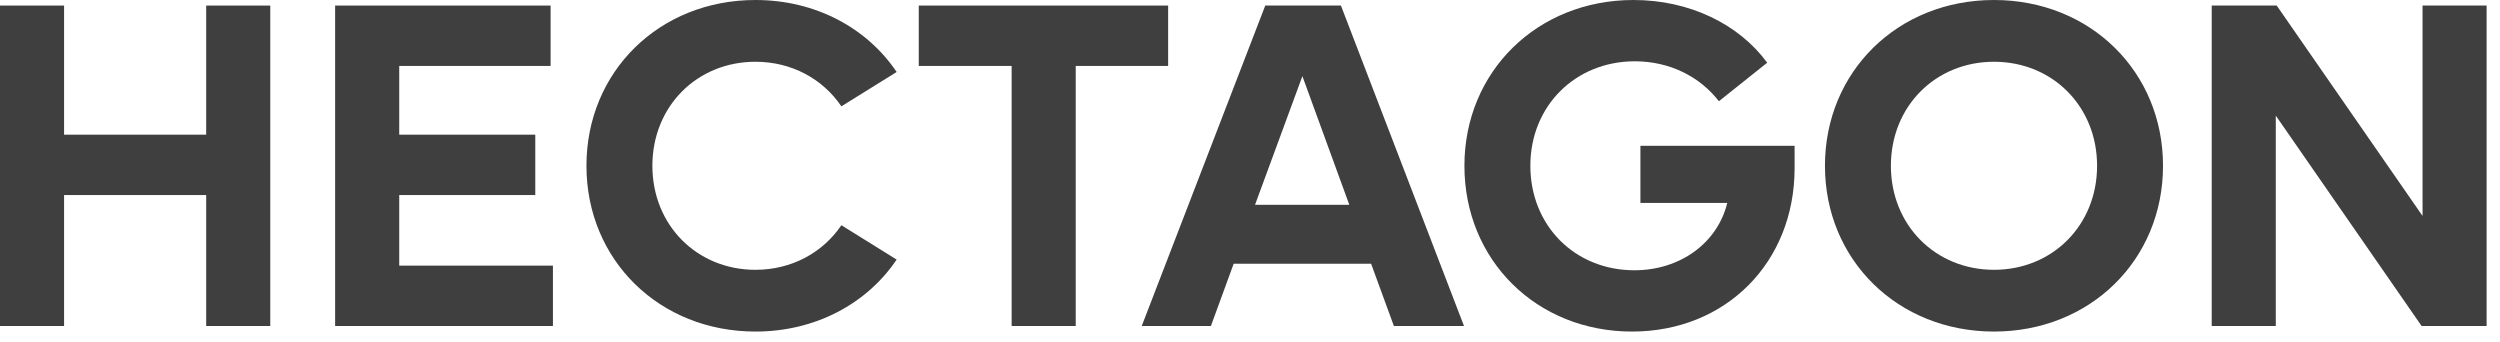 <svg width="168" height="23" viewBox="0 0 168 23" fill="none" xmlns="http://www.w3.org/2000/svg">
<path d="M13.856 0.374V9.05H4.306V0.374H0V21.907H4.306V13.107H13.856V21.907H18.162V0.374H13.856Z" fill="#3F3F3F"/>
<path d="M26.828 17.85V13.107H35.971V9.05H26.828V4.431H37.001V0.374H22.521V21.907H37.157V17.85H26.828Z" fill="#3F3F3F"/>
<path d="M50.768 22.281C54.794 22.281 58.258 20.409 60.255 17.444L56.541 15.135C55.293 16.976 53.202 18.131 50.768 18.131C46.836 18.131 43.84 15.135 43.84 11.141C43.84 7.146 46.836 4.15 50.768 4.15C53.202 4.15 55.293 5.305 56.541 7.146L60.255 4.837C58.258 1.872 54.794 0 50.768 0C44.309 0 39.409 4.806 39.409 11.141C39.409 17.476 44.309 22.281 50.768 22.281Z" fill="#3F3F3F"/>
<path d="M78.499 0.374H61.741V4.431H67.982V21.907H72.289V4.431H78.499V0.374Z" fill="#3F3F3F"/>
<path d="M93.669 21.907H98.381L90.111 0.374H85.025L76.724 21.907H81.373L82.902 17.725H92.139L93.669 21.907ZM84.338 13.762L87.521 5.118L90.673 13.762H84.338Z" fill="#3F3F3F"/>
<path d="M110.236 9.799V13.637H116.072C115.416 16.321 112.92 18.162 109.83 18.162C105.836 18.162 102.84 15.166 102.84 11.141C102.84 7.115 105.867 4.119 109.862 4.119C112.202 4.119 114.231 5.149 115.51 6.803L118.756 4.213C116.852 1.623 113.544 0 109.768 0C103.308 0 98.409 4.806 98.409 11.141C98.409 17.476 103.246 22.281 109.674 22.281C115.978 22.281 120.597 17.632 120.597 11.297V9.799H110.236Z" fill="#3F3F3F"/>
<path d="M133.996 22.281C140.455 22.281 145.355 17.476 145.355 11.141C145.355 4.806 140.455 0 133.996 0C127.536 0 122.637 4.806 122.637 11.141C122.637 17.476 127.536 22.281 133.996 22.281ZM133.996 18.131C130.064 18.131 127.068 15.135 127.068 11.141C127.068 7.146 130.064 4.15 133.996 4.15C137.928 4.15 140.924 7.146 140.924 11.141C140.924 15.135 137.928 18.131 133.996 18.131Z" fill="#3F3F3F"/>
<path d="M162.795 0.374V14.511L152.996 0.374H148.627V21.907H152.933V7.77L162.732 21.907H167.101V0.374H162.795Z" fill="#3F3F3F"/>
</svg>
